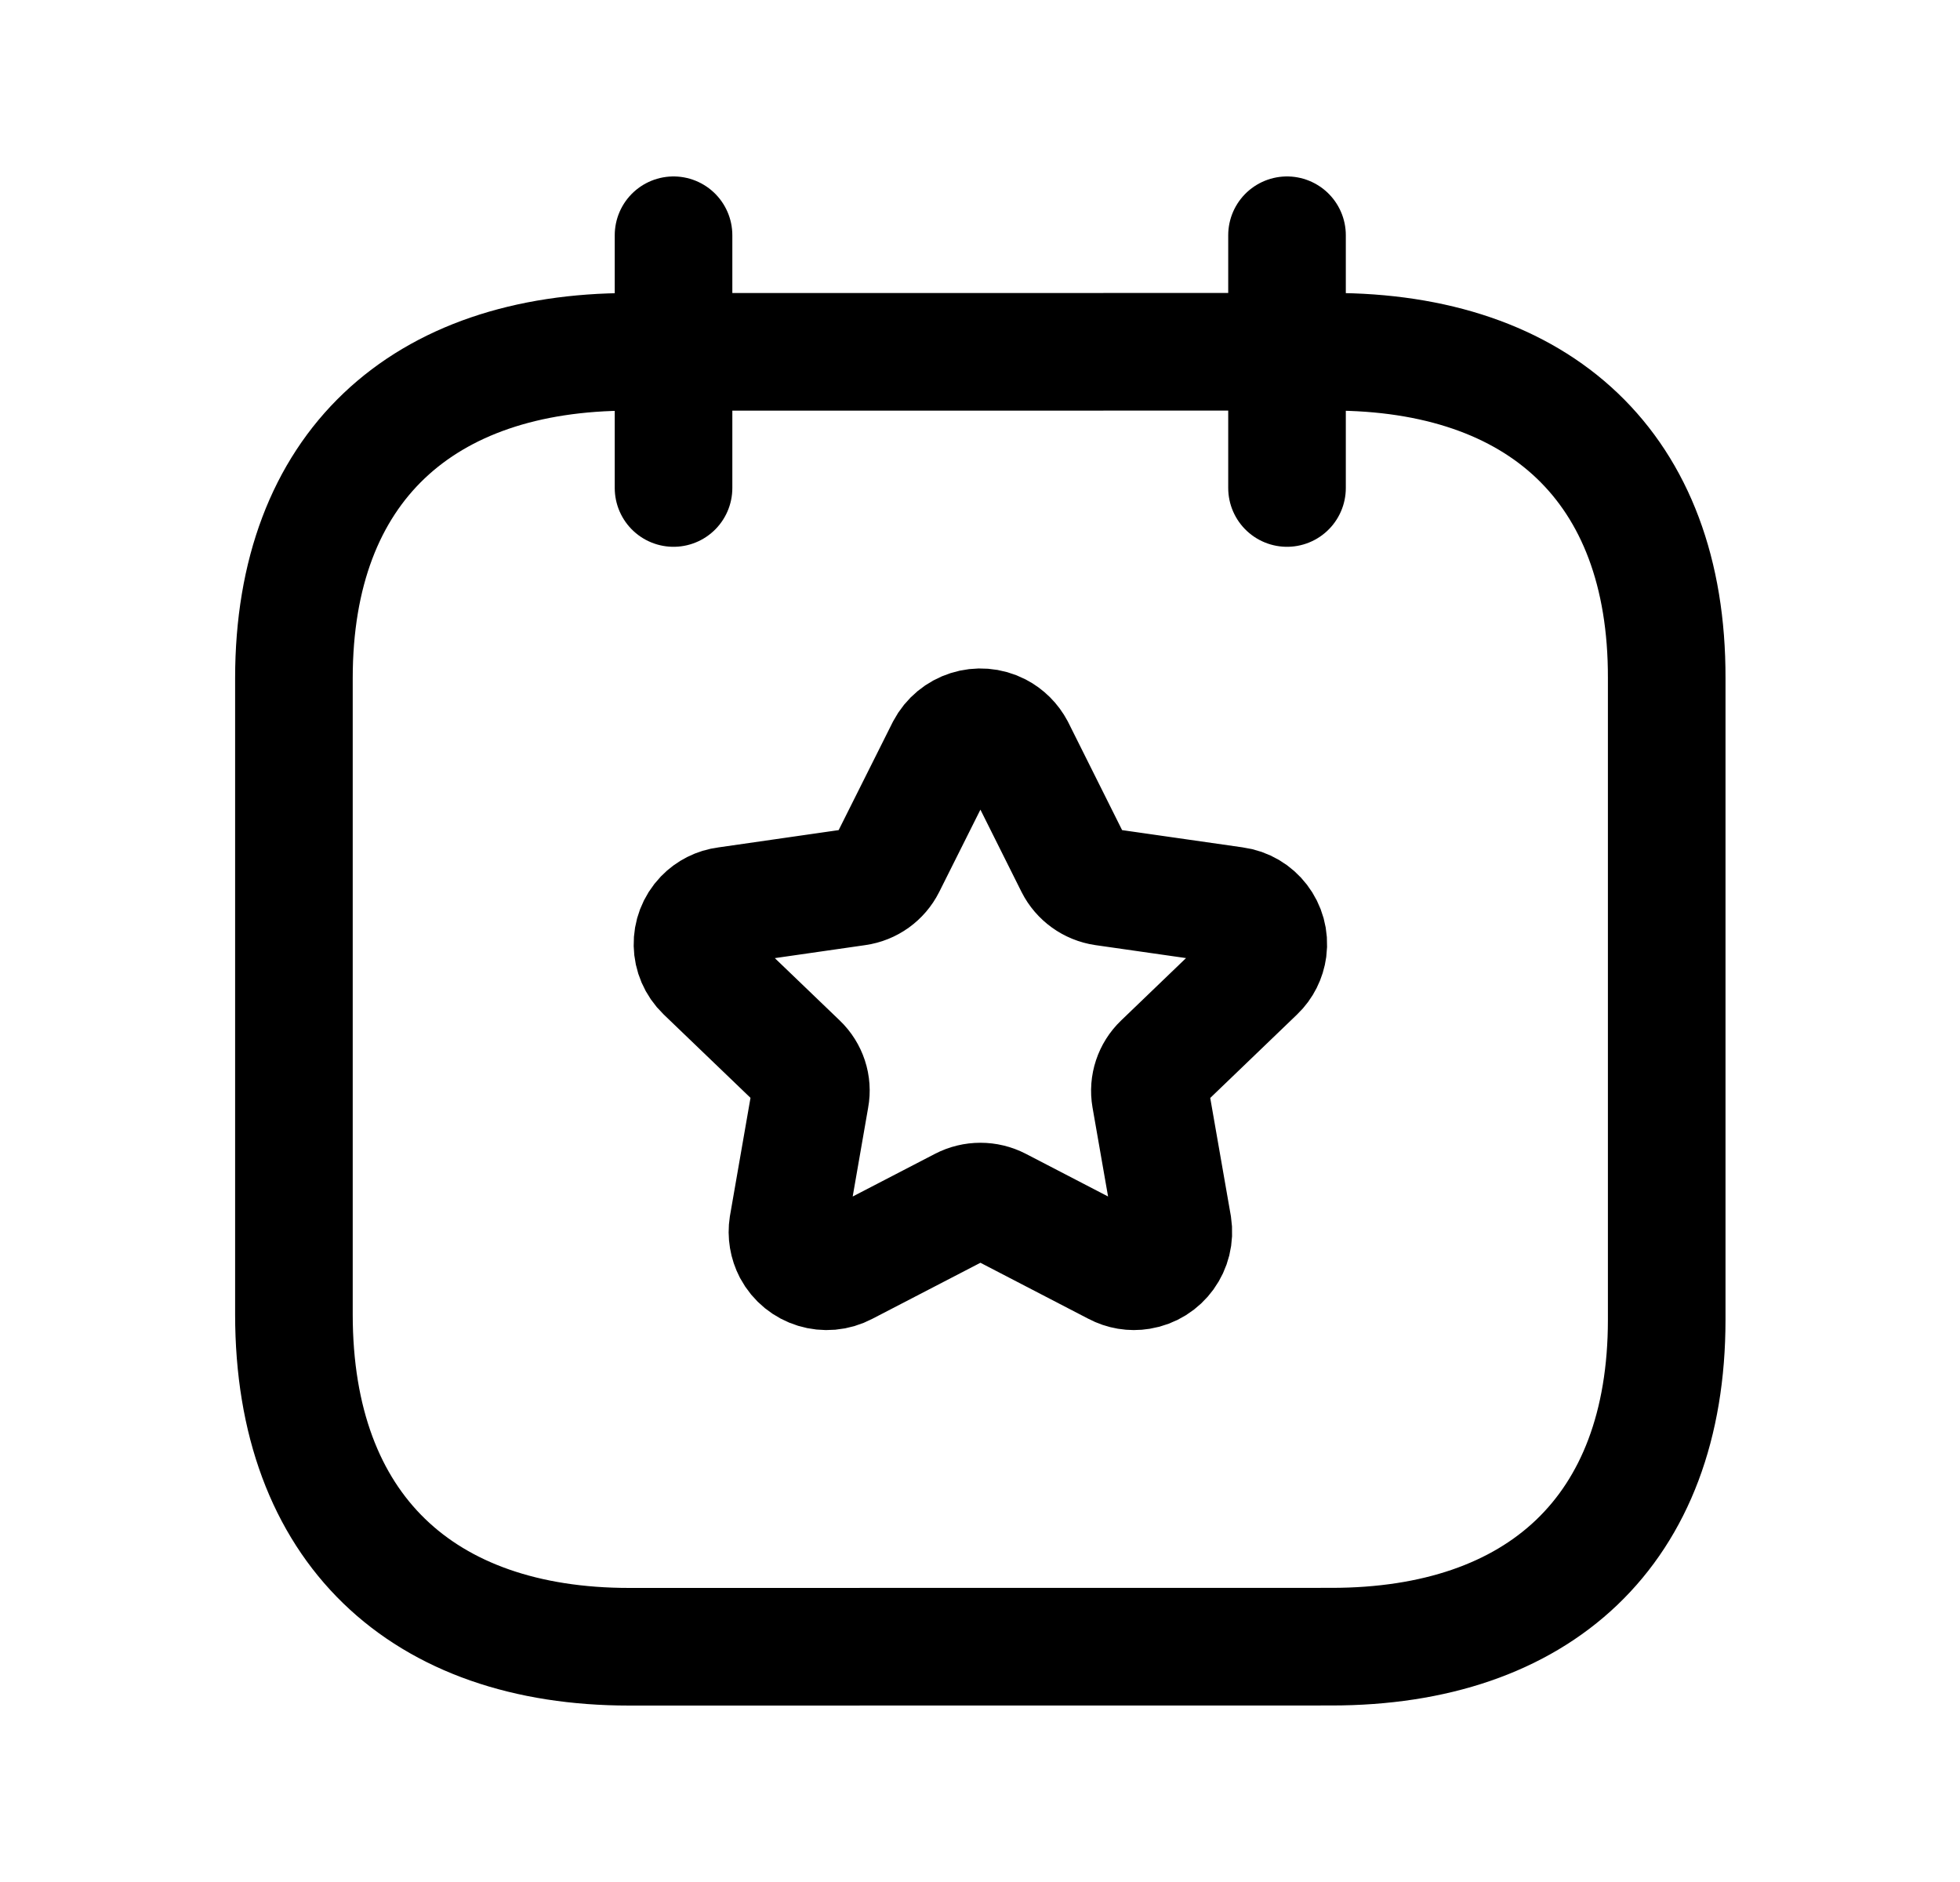 <svg width="25" height="24" viewBox="0 0 25 24" fill="none" xmlns="http://www.w3.org/2000/svg">
<path d="M16.416 3V6.223" stroke="black" stroke-width="1.5" stroke-linecap="round" stroke-linejoin="round"/>
<path d="M8.591 3V6.223" stroke="black" stroke-width="1.5" stroke-linecap="round" stroke-linejoin="round"/>
<path fill-rule="evenodd" clip-rule="evenodd" d="M16.99 4.486L8.026 4.487C5.393 4.487 3.749 5.953 3.749 8.649V16.762C3.749 19.5 5.393 21 8.026 21L16.982 20.999C19.623 20.999 21.259 19.525 21.259 16.829V8.648C21.266 5.953 19.63 4.486 16.99 4.486Z" stroke="black" stroke-width="1.5" stroke-linecap="round" stroke-linejoin="round"/>
<path fill-rule="evenodd" clip-rule="evenodd" d="M12.955 9.547L13.7 11.038C13.774 11.185 13.916 11.286 14.078 11.31L15.748 11.549C16.018 11.585 16.209 11.834 16.173 12.104C16.158 12.214 16.107 12.318 16.026 12.395L14.819 13.555C14.701 13.668 14.646 13.832 14.674 13.994L14.96 15.631C15.003 15.903 14.818 16.161 14.544 16.205C14.436 16.223 14.326 16.204 14.23 16.153L12.74 15.38C12.593 15.304 12.418 15.304 12.271 15.38L10.78 16.153C10.536 16.283 10.232 16.19 10.102 15.946C10.052 15.85 10.033 15.739 10.05 15.631L10.335 13.994C10.365 13.833 10.31 13.668 10.192 13.555L8.984 12.395C8.788 12.206 8.781 11.894 8.97 11.697C9.048 11.616 9.151 11.564 9.262 11.55L10.931 11.31C11.094 11.287 11.235 11.186 11.309 11.039L12.056 9.547C12.186 9.3 12.49 9.203 12.738 9.331C12.831 9.379 12.906 9.455 12.955 9.547Z" stroke="black" stroke-width="1.5" stroke-linecap="round" stroke-linejoin="round"/>
</svg>
